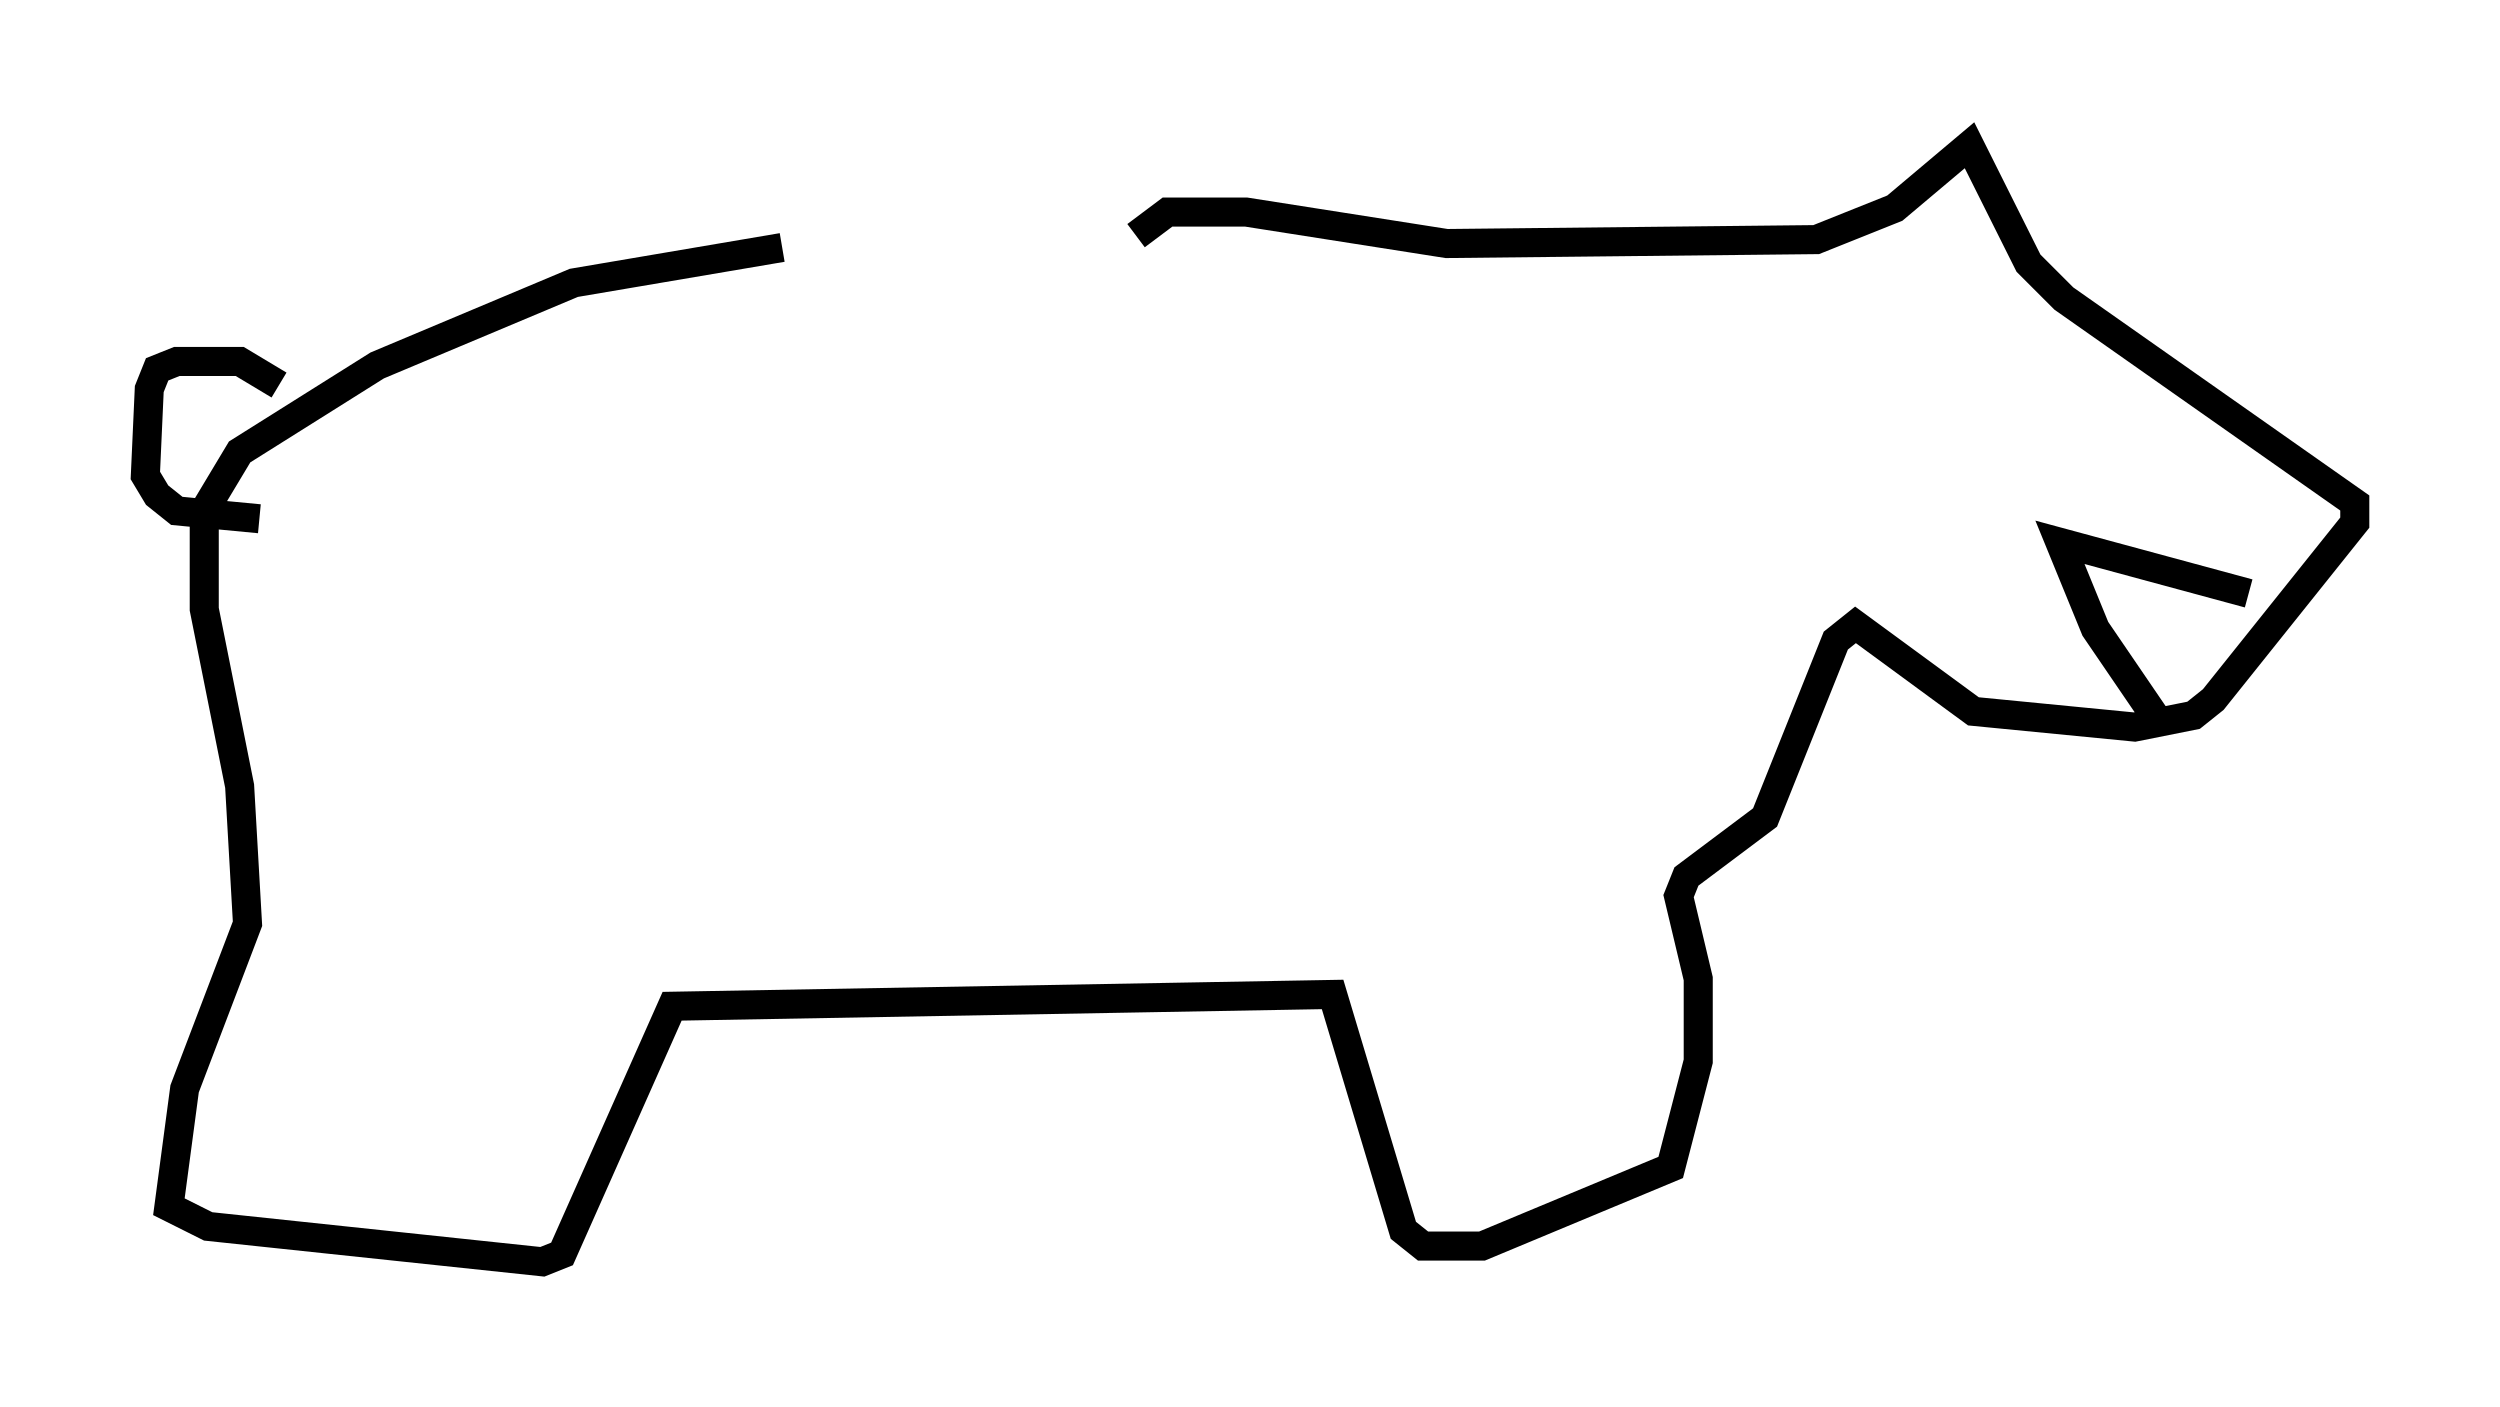 <?xml version="1.0" encoding="utf-8" ?>
<svg baseProfile="full" height="48.43" version="1.1" width="86.048" xmlns="http://www.w3.org/2000/svg" xmlns:ev="http://www.w3.org/2001/xml-events" xmlns:xlink="http://www.w3.org/1999/xlink"><defs /><rect fill="white" height="48.43" width="86.048" x="0" y="0" /><path d="M39.506, 8.924 m-12.584, -0.406 l-7.172, 1.218 -6.766, 2.842 l-4.736, 2.977 -1.218, 2.03 l0.0, 3.383 1.218, 6.089 l0.271, 4.736 -2.165, 5.683 l-0.541, 4.059 1.353, 0.677 l11.502, 1.218 0.677, -0.271 l3.789, -8.525 22.733, -0.406 l2.436, 8.119 0.677, 0.541 l2.03, 0.0 6.495, -2.706 l0.947, -3.654 0.0, -2.842 l-0.677, -2.842 0.271, -0.677 l2.706, -2.03 2.436, -6.089 l0.677, -0.541 4.059, 2.977 l5.548, 0.541 2.03, -0.406 l0.677, -0.541 4.871, -6.089 l0.0, -0.677 -10.013, -7.036 l-1.218, -1.218 -2.03, -4.059 l-2.571, 2.165 -2.706, 1.083 l-12.72, 0.135 -6.901, -1.083 l-2.706, 0.0 -1.083, 0.812 m38.295, 12.314 l-6.495, -1.759 1.218, 2.977 l2.03, 2.977 m-64.546, -11.367 l-1.353, -0.812 -2.165, 0.0 l-0.677, 0.271 -0.271, 0.677 l-0.135, 2.977 0.406, 0.677 l0.677, 0.541 2.842, 0.271 " fill="none" stroke="black" stroke-width="1" /></svg>